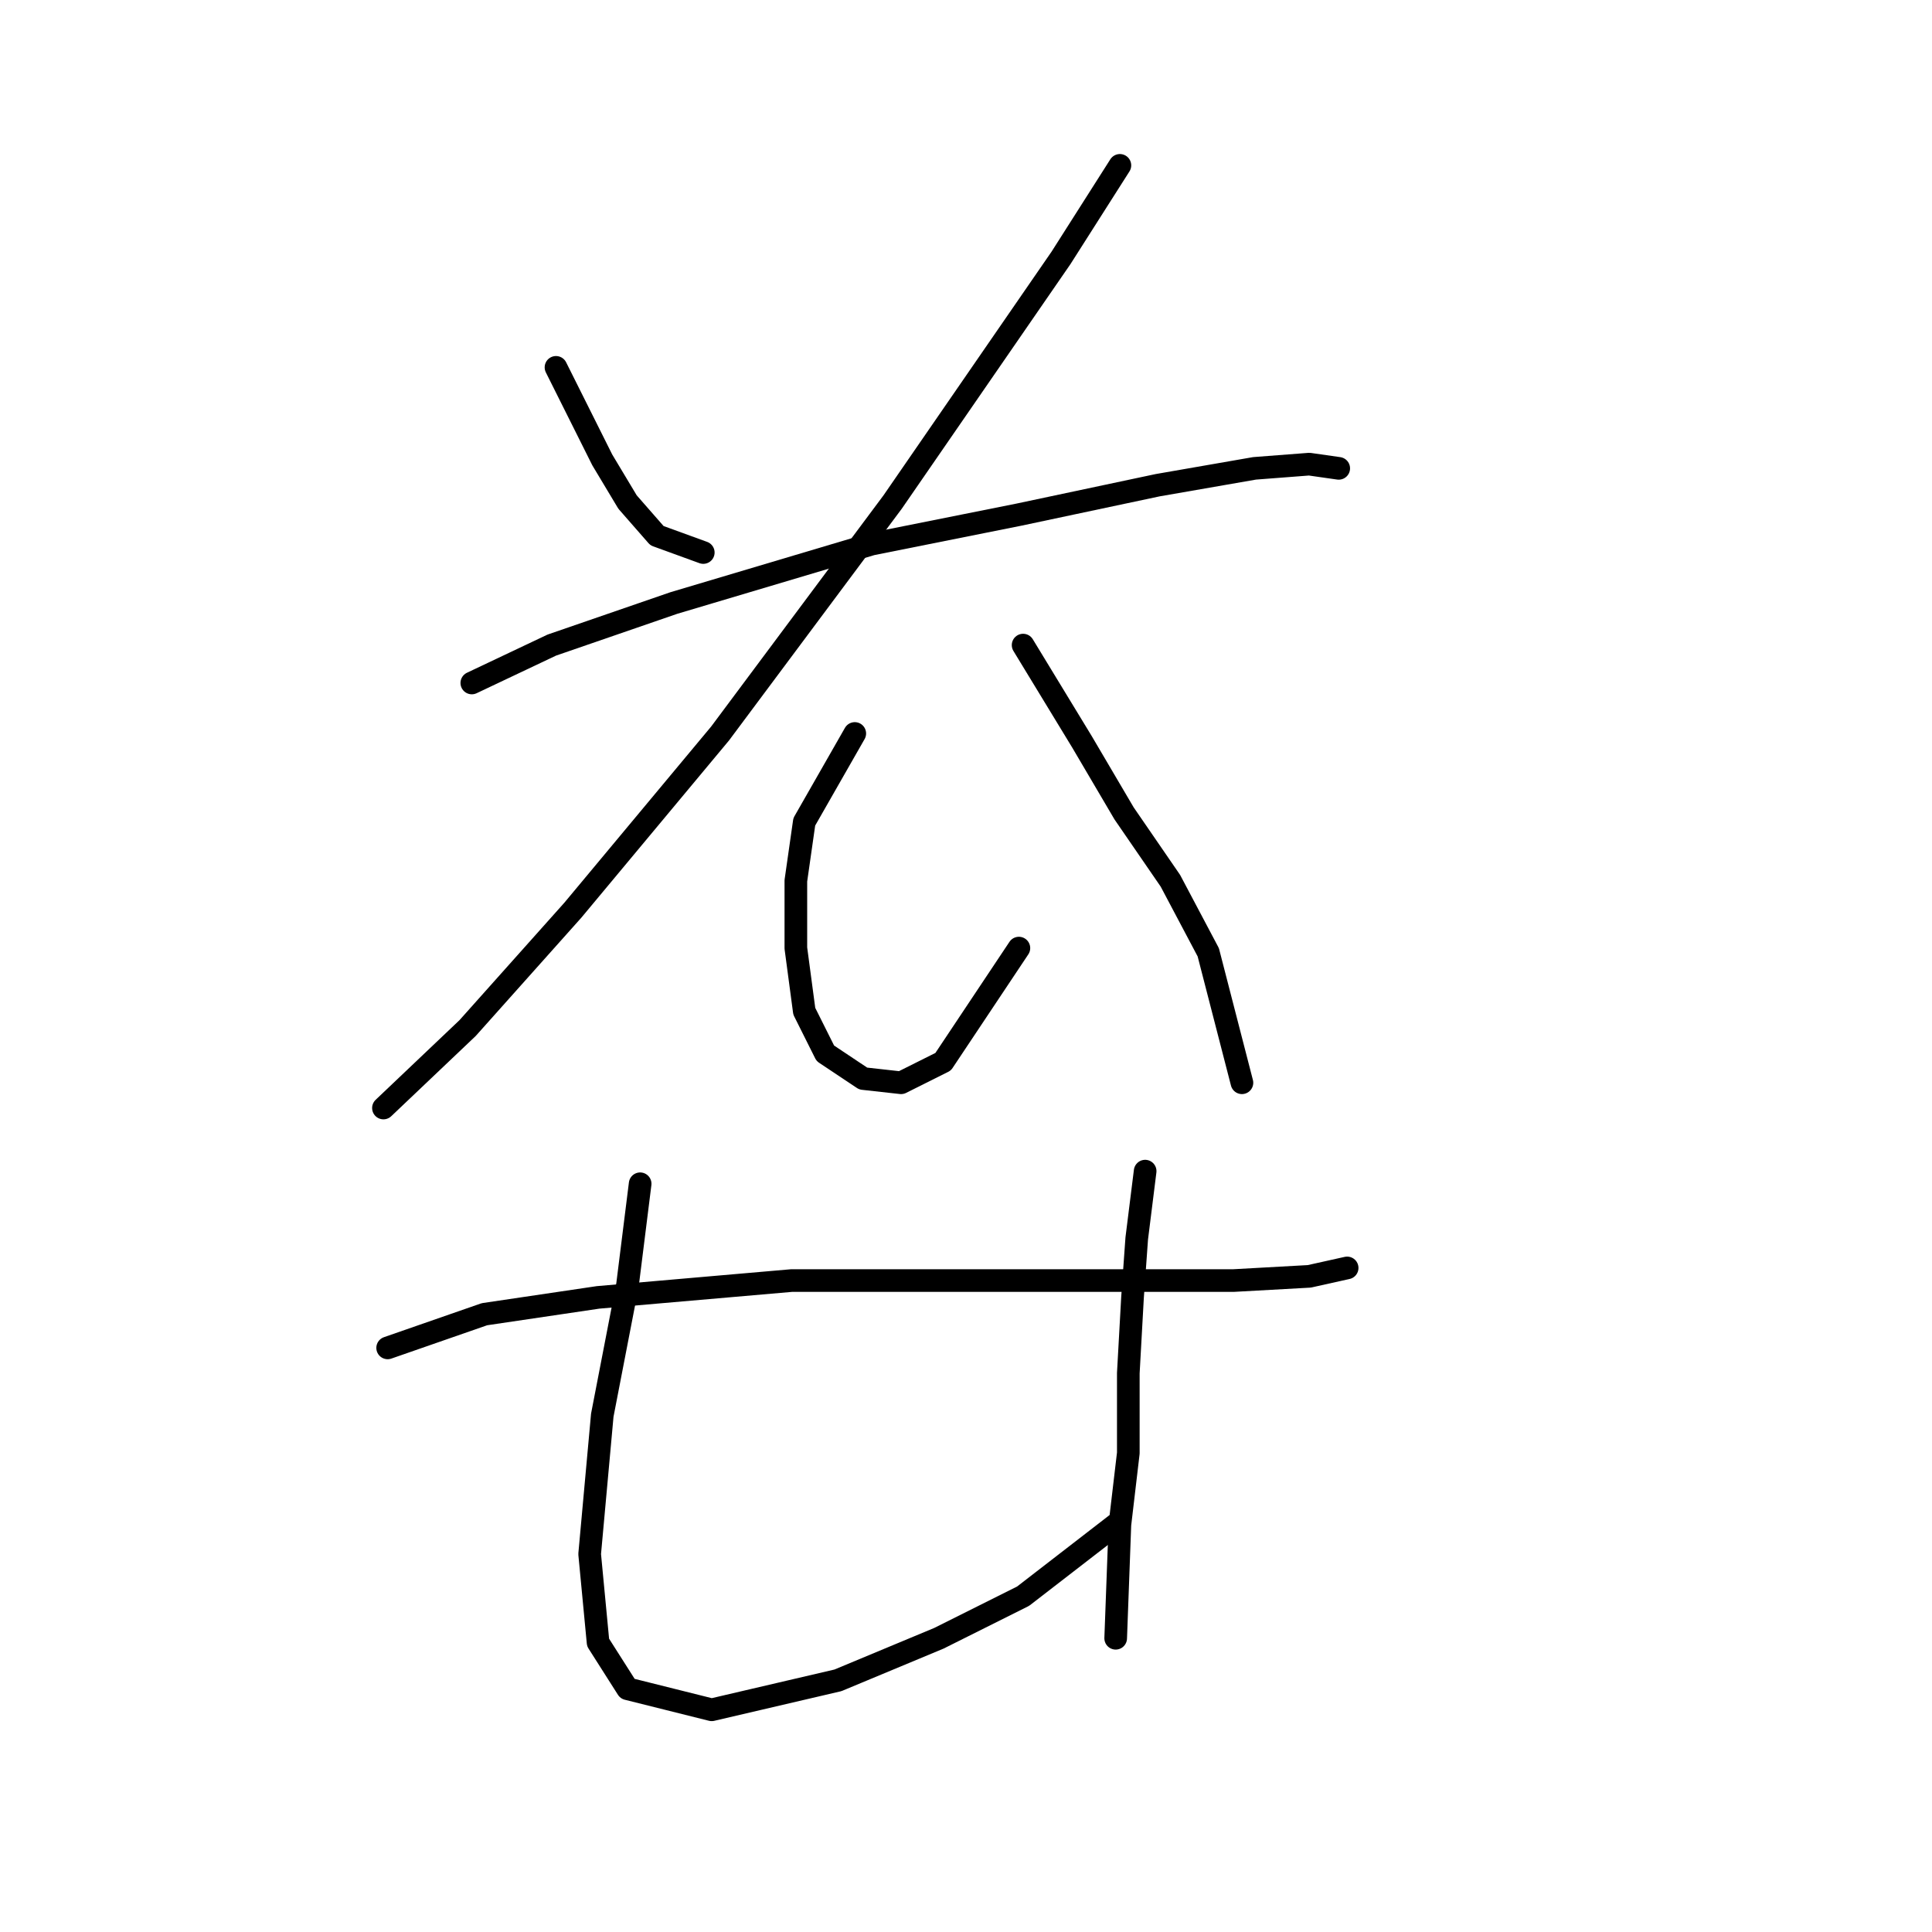 <?xml version="1.0" standalone="no"?>
    <svg width="256" height="256" xmlns="http://www.w3.org/2000/svg" version="1.1">
    <polyline stroke="black" stroke-width="3" stroke-linecap="round" fill="transparent" stroke-linejoin="round" points="73.671 48.677 79.805 60.944 83.15 66.52 87.054 70.981 93.188 73.212 93.188 73.212 " />
        <polyline stroke="black" stroke-width="3" stroke-linecap="round" fill="transparent" stroke-linejoin="round" points="148.392 21.911 140.585 34.178 118.281 66.52 95.418 97.189 75.901 120.61 61.961 136.223 50.808 146.818 50.808 146.818 " />
        <polyline stroke="black" stroke-width="3" stroke-linecap="round" fill="transparent" stroke-linejoin="round" points="62.518 90.498 73.113 85.479 89.284 79.903 115.492 72.097 135.009 68.193 153.411 64.29 166.236 62.059 173.485 61.502 177.388 62.059 177.388 62.059 " />
        <polyline stroke="black" stroke-width="3" stroke-linecap="round" fill="transparent" stroke-linejoin="round" points="113.262 97.189 106.57 108.9 105.455 116.706 105.455 125.628 106.57 133.992 109.359 139.569 114.377 142.914 119.396 143.472 124.972 140.684 135.009 125.628 135.009 125.628 " />
        <polyline stroke="black" stroke-width="3" stroke-linecap="round" fill="transparent" stroke-linejoin="round" points="135.567 85.479 143.373 98.305 148.95 107.784 155.083 116.706 160.102 126.186 164.563 143.472 164.563 143.472 " />
        <polyline stroke="black" stroke-width="3" stroke-linecap="round" fill="transparent" stroke-linejoin="round" points="51.366 178.602 64.191 174.141 79.247 171.911 104.898 169.68 128.318 169.68 147.834 169.68 163.448 169.68 173.485 169.123 178.504 168.007 178.504 168.007 " />
        <polyline stroke="black" stroke-width="3" stroke-linecap="round" fill="transparent" stroke-linejoin="round" points="84.823 156.855 83.15 170.238 79.805 187.524 78.132 205.925 79.247 217.635 83.15 223.769 94.303 226.557 111.031 222.654 124.414 217.078 135.567 211.502 147.834 202.022 147.834 202.022 " />
        <polyline stroke="black" stroke-width="3" stroke-linecap="round" fill="transparent" stroke-linejoin="round" points="151.738 155.182 150.623 164.104 150.065 171.911 149.507 181.948 149.507 192.543 148.392 202.022 147.834 217.078 147.834 217.078 " />
        </svg>